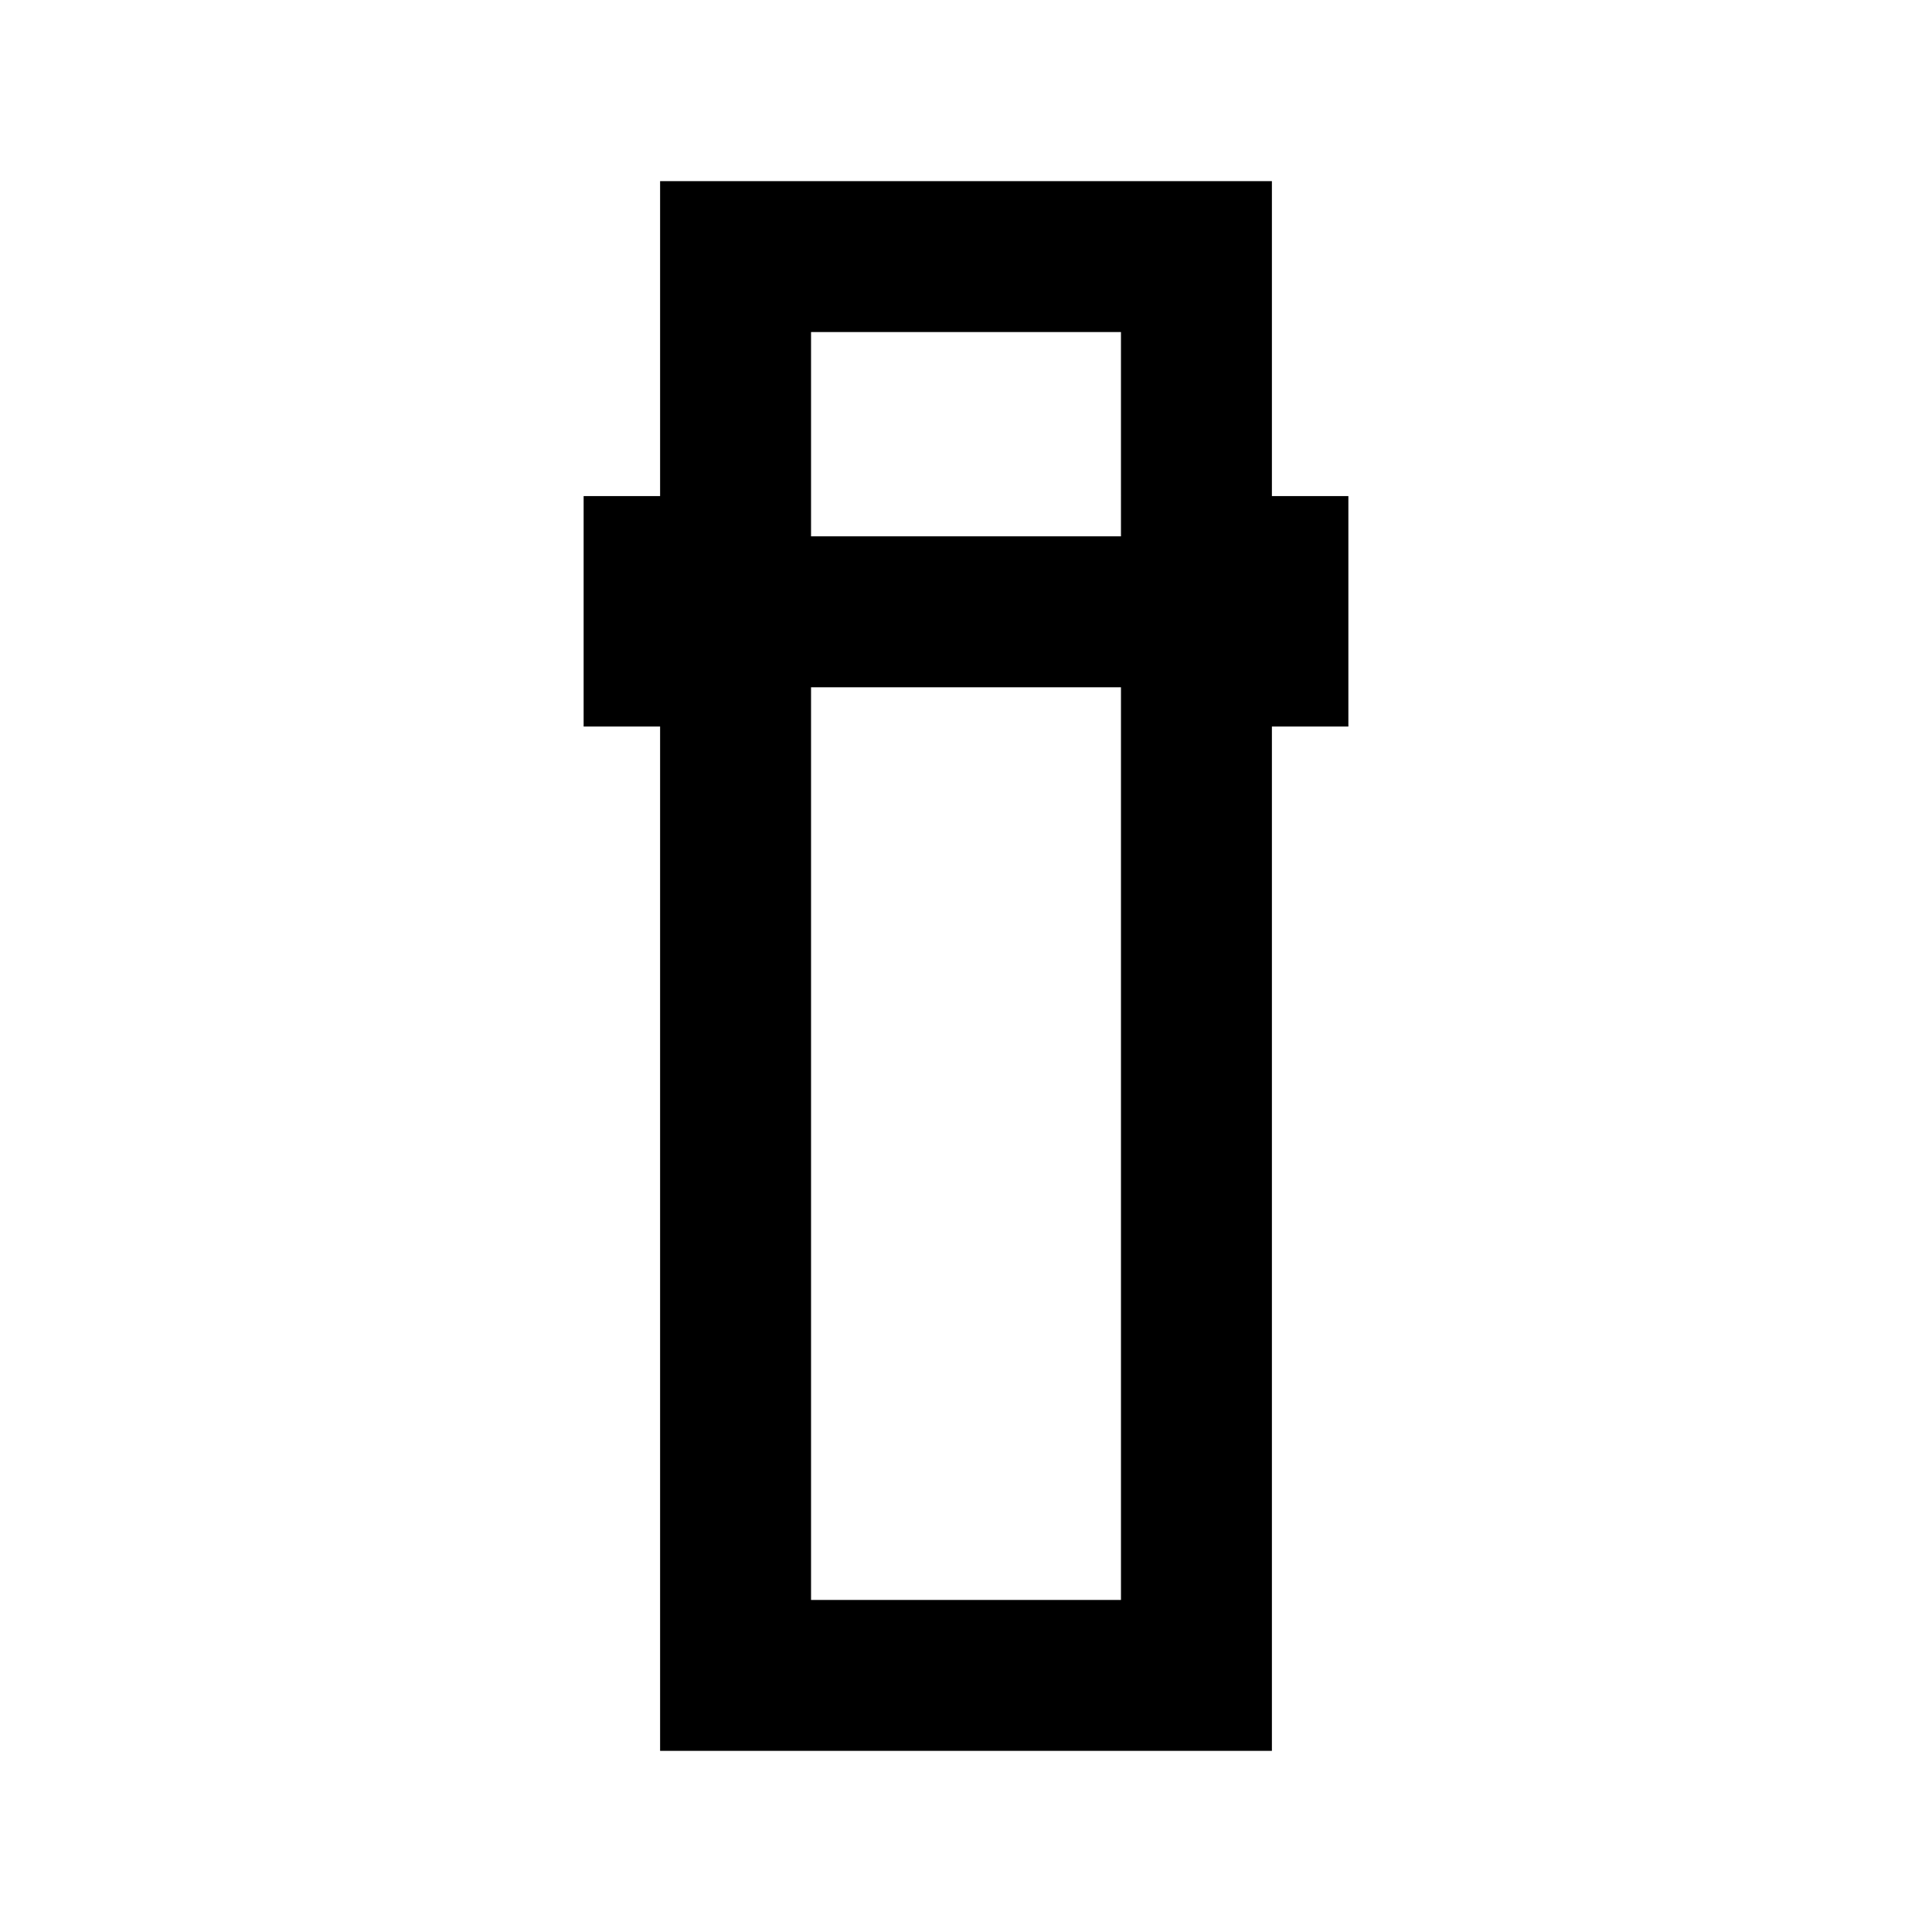 <svg xmlns="http://www.w3.org/2000/svg" height="24" viewBox="0 -960 960 960" width="24"><path d="M328-90v-509h-38v-114.5h38V-870h304v156.5h38V-599h-38v509H328Zm75-528.5V-165h154v-453.5H403Zm0-75h154V-795H403v101.5Zm0 75h154-154Zm0-75h154-154Z"/></svg>